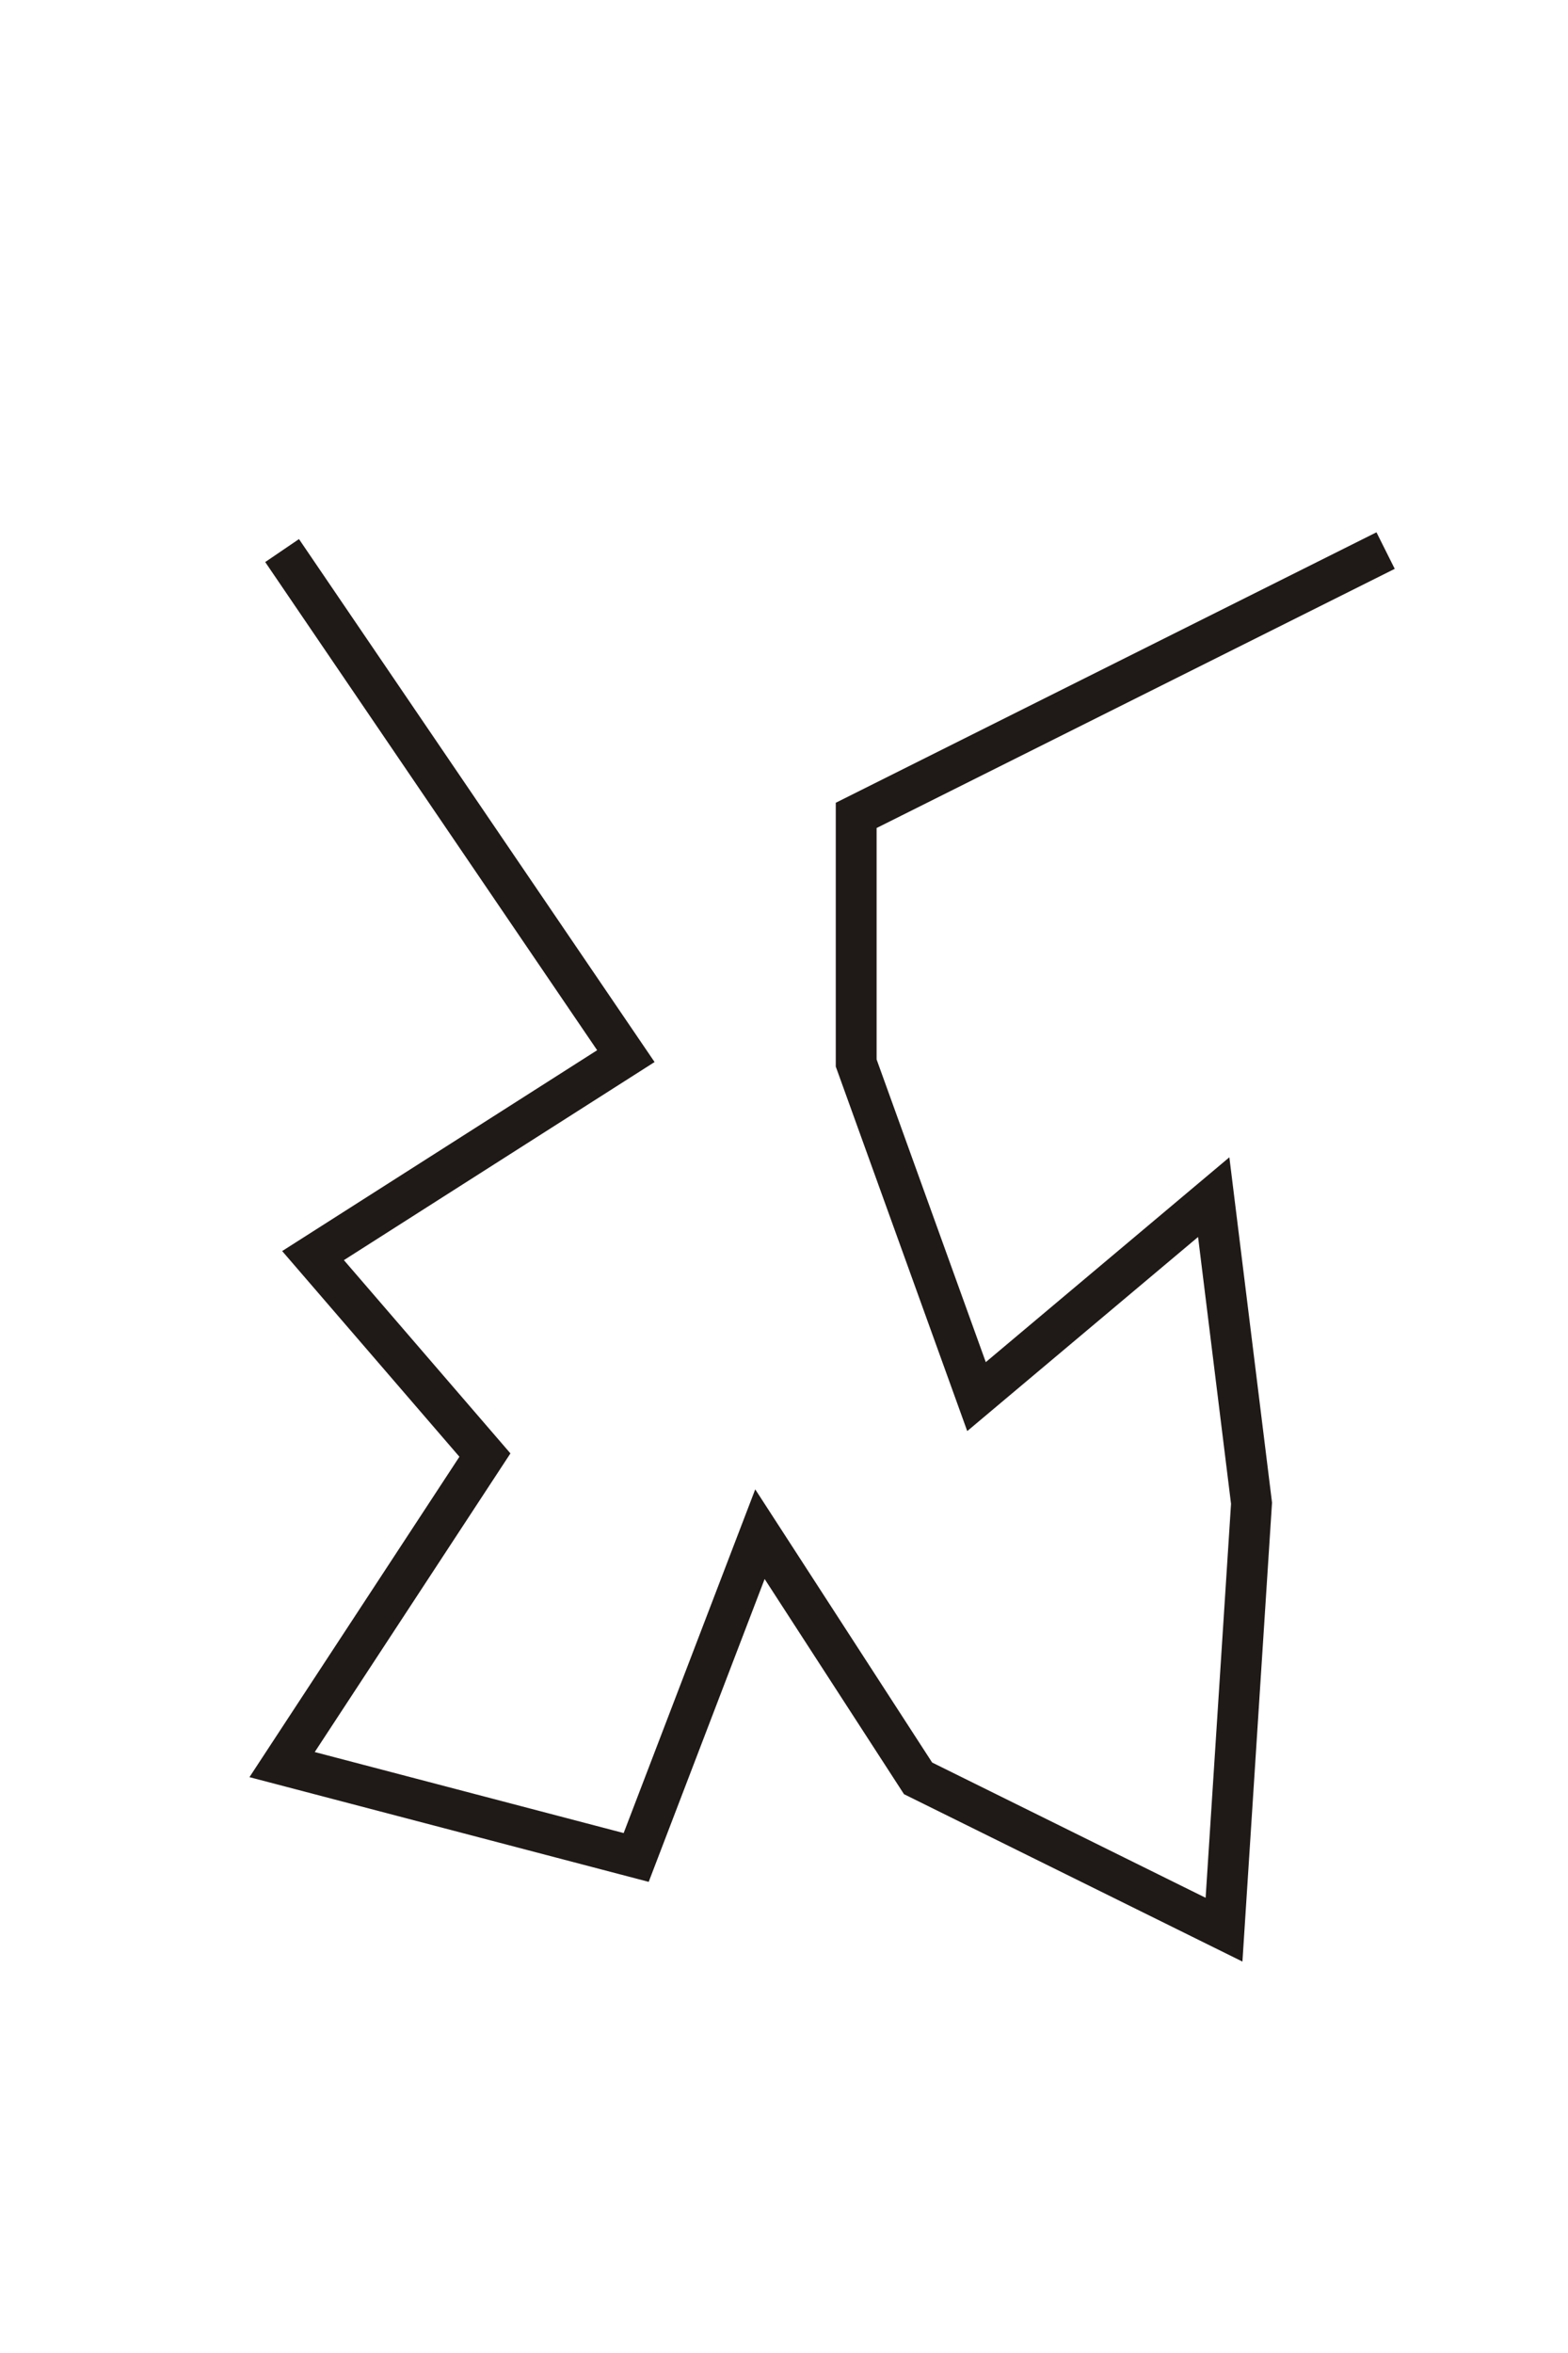 <?xml version="1.0" encoding="UTF-8"?>
<!DOCTYPE svg PUBLIC "-//W3C//DTD SVG 1.1//EN" "http://www.w3.org/Graphics/SVG/1.1/DTD/svg11.dtd">
<!-- Creator: CorelDRAW -->
<svg xmlns="http://www.w3.org/2000/svg" xml:space="preserve" width="320px" height="480px" style="shape-rendering:geometricPrecision; text-rendering:geometricPrecision; image-rendering:optimizeQuality; fill-rule:evenodd; clip-rule:evenodd"
viewBox="0 0 320 480.002">
 <defs>
  <style type="text/css">
   <![CDATA[
    .str0 {stroke:#1F1A17;stroke-width:8.334}
    .fil0 {fill:none}
   ]]>
  </style>
 </defs>
 <g id="图层_x0020_1">
  <polyline class="fil0 str0" points="57.57,112.314 127.727,215.446 63.884,256.137 98.963,296.829 57.57,359.971 129.832,378.914 155.089,312.965 187.362,362.777 249.802,393.647 255.415,306.651 247.697,244.211 199.288,284.902 174.733,216.849 174.733,166.335 282.776,112.314 "/>
 </g>
</svg>
